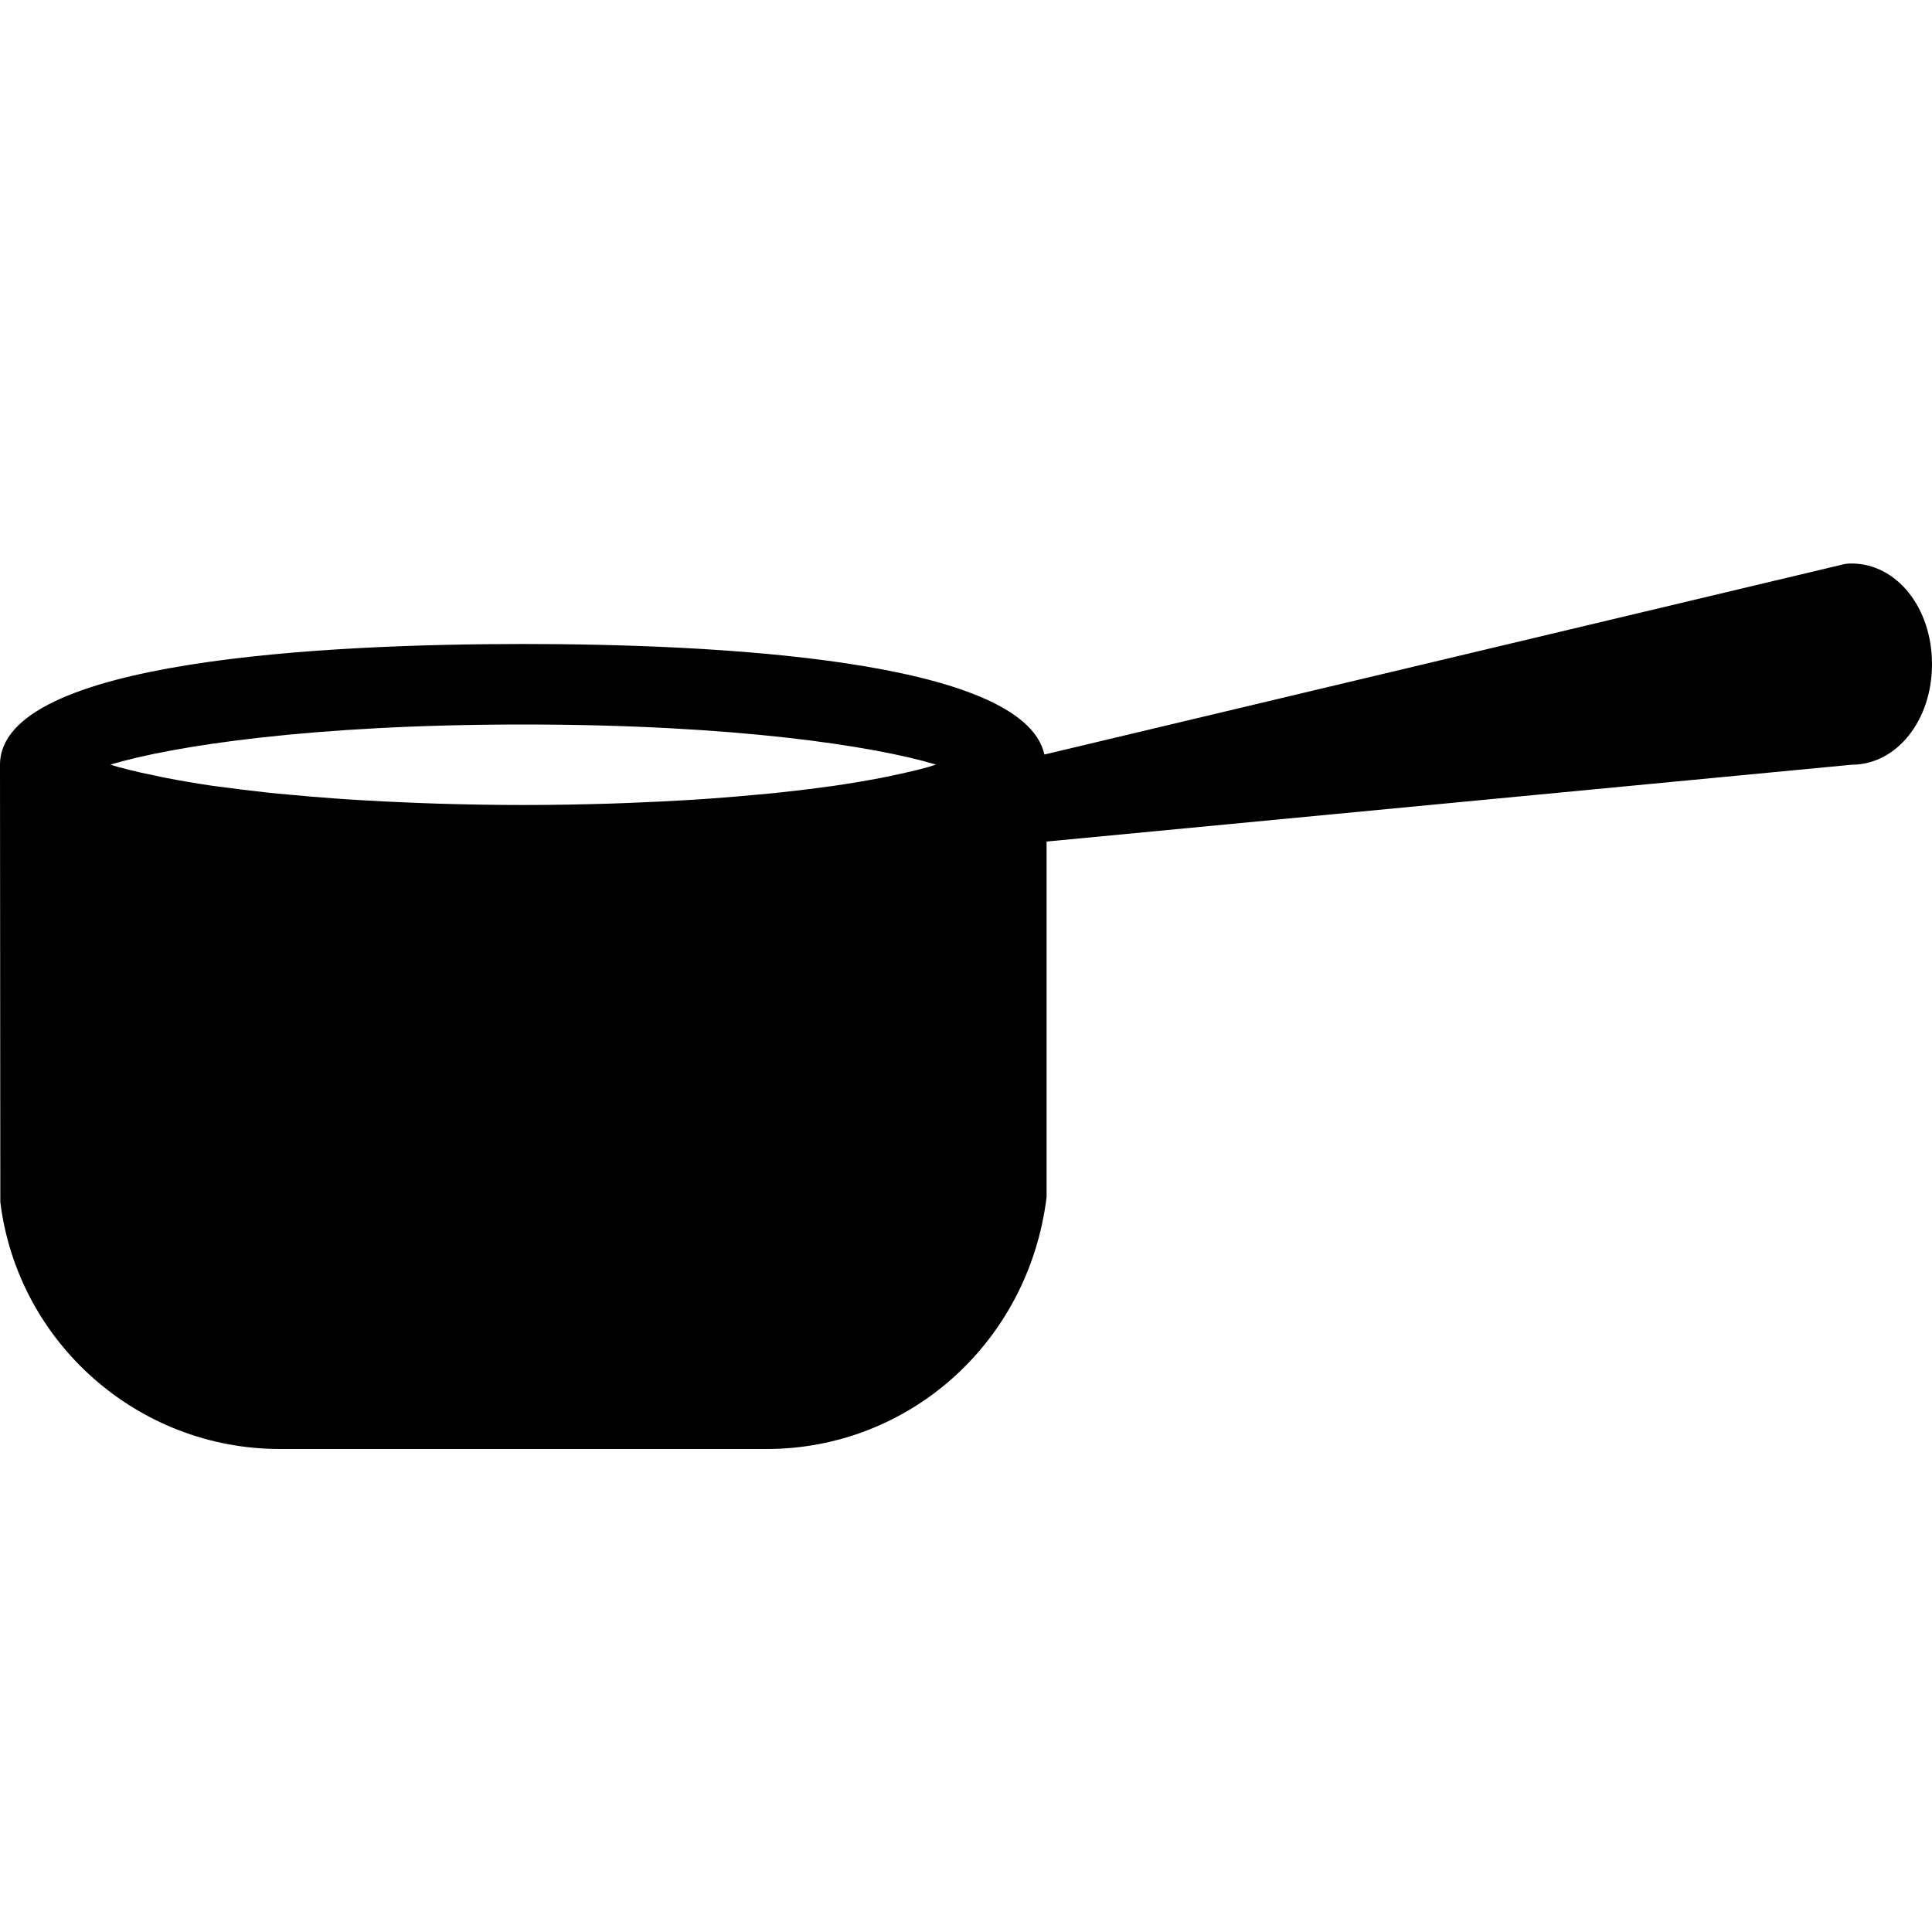 <?xml version="1.0" encoding="iso-8859-1"?>
<!-- Generator: Adobe Illustrator 19.2.1, SVG Export Plug-In . SVG Version: 6.00 Build 0)  -->
<svg version="1.1" xmlns="http://www.w3.org/2000/svg" xmlns:xlink="http://www.w3.org/1999/xlink" x="0px" y="0px"
	 viewBox="0 0 24 24" style="enable-background:new 0 0 24 24;" xml:space="preserve">
<g id="Cutting_Board_1">
</g>
<g id="Cutting_Board_2">
</g>
<g id="Chef_x27_s_Hat_1">
</g>
<g id="Chef_x27_s_Hat_2">
</g>
<g id="Kitchen_Scale">
</g>
<g id="Measuring_Cup">
</g>
<g id="Pot_1">
</g>
<g id="Pot_2">
</g>
<g id="Wok_1">
</g>
<g id="Wok_2">
</g>
<g id="Teapot">
</g>
<g id="Plate">
</g>
<g id="Sauce_Boat">
</g>
<g id="Cauldron">
</g>
<g id="Cookbook">
</g>
<g id="Salt_Pot">
</g>
<g id="Pepper_Pot_1">
</g>
<g id="Pepper_Pot_2">
</g>
<g id="Egg_Timer">
</g>
<g id="Olive_Oil_Pot">
</g>
<g id="Pancake_Griddle">
</g>
<g id="Pan">
	<path d="M23,7c-0.039,0-0.078,0.004-0.116,0.014l-9.91,2.359C12.712,8.185,8.845,8,6.5,8C4.072,8,0,8.195,0,9.5l0.004,5.434
		C0.222,16.682,1.715,18,3.477,18h6.047c1.762,0,3.254-1.318,3.477-3.128v-4.418L23,9.5c0.561,0,1-0.549,1-1.25S23.561,7,23,7z
		 M11.628,9.498c-0.033,0.01-0.061,0.02-0.097,0.03c-0.044,0.012-0.089,0.024-0.139,0.037c-0.093,0.023-0.198,0.046-0.31,0.07
		c-0.051,0.01-0.097,0.021-0.152,0.031c-0.173,0.033-0.362,0.065-0.573,0.096c-0.024,0.004-0.054,0.007-0.079,0.01
		c-0.19,0.027-0.395,0.052-0.614,0.075c-0.08,0.009-0.168,0.016-0.253,0.024C9.234,9.888,9.047,9.904,8.85,9.918
		C8.747,9.926,8.642,9.933,8.534,9.939C8.328,9.952,8.11,9.962,7.886,9.971C7.78,9.975,7.677,9.98,7.568,9.983
		C7.229,9.993,6.876,10,6.5,10S5.771,9.993,5.432,9.983C5.322,9.98,5.22,9.975,5.114,9.971C4.89,9.962,4.672,9.952,4.466,9.939
		C4.358,9.933,4.253,9.926,4.15,9.918c-0.197-0.014-0.383-0.03-0.562-0.047C3.503,9.863,3.415,9.856,3.335,9.847
		C3.116,9.823,2.911,9.798,2.721,9.772c-0.025-0.003-0.055-0.007-0.079-0.01C2.431,9.731,2.242,9.698,2.07,9.665
		c-0.055-0.01-0.101-0.021-0.152-0.032C1.806,9.611,1.701,9.588,1.608,9.564C1.559,9.552,1.513,9.54,1.469,9.528
		c-0.036-0.01-0.064-0.02-0.097-0.03C2.146,9.266,3.873,9,6.5,9S10.854,9.266,11.628,9.498z"/>
</g>
<g id="Kettle">
</g>
<g id="Microwave">
</g>
<g id="Cooker">
</g>
<g id="Meat_Grinder">
</g>
<g id="Coffee_Maker">
</g>
<g id="Household_Mixer">
</g>
<g id="Stand_Mixer">
</g>
<g id="Hand_Blender">
</g>
<g id="Blender">
</g>
<g id="Cooker_Hood">
</g>
<g id="Refrigerator">
</g>
<g id="Freezer">
</g>
<g id="Apron">
</g>
<g id="Oven_Gloves">
</g>
<g id="Rolling_Pin">
</g>
<g id="Sieve">
</g>
<g id="Tea_Sieve">
</g>
<g id="Grater">
</g>
<g id="Knife_Holder">
</g>
<g id="Funnel">
</g>
<g id="Kitchen_Clock">
</g>
<g id="Lemon_Juicer">
</g>
<g id="Pastry_Bag_1">
</g>
<g id="Pastry_Bag_2">
</g>
<g id="Corkscrew">
</g>
<g id="Bottle_Opener">
</g>
<g id="Service">
</g>
<g id="Chopsticks">
</g>
<g id="Hatchet">
</g>
<g id="Filleting_Knife">
</g>
<g id="Bread_Knife">
</g>
<g id="Herb_Knife">
</g>
<g id="Whetting">
</g>
<g id="Cake_Knife">
</g>
<g id="Layer_58">
</g>
<g id="Ladle">
</g>
<g id="Sauce_Spoon">
</g>
<g id="Egg_Beater">
</g>
<g id="Meat_Fork">
</g>
<g id="Kitchen_Spoon_1">
</g>
<g id="Kitchen_Spoon_2">
</g>
<g id="Pizza_Cutter">
</g>
<g id="Potato_Musher">
</g>
<g id="Peeler">
</g>
<g id="Honey_Dipper">
</g>
<g id="Fork">
</g>
<g id="Knife">
</g>
<g id="Spoon">
</g>
<g id="Cutlery_Set">
</g>
<g id="Sugar_Bowl">
</g>
<g id="Matches">
</g>
<g id="Cezve">
</g>
</svg>

